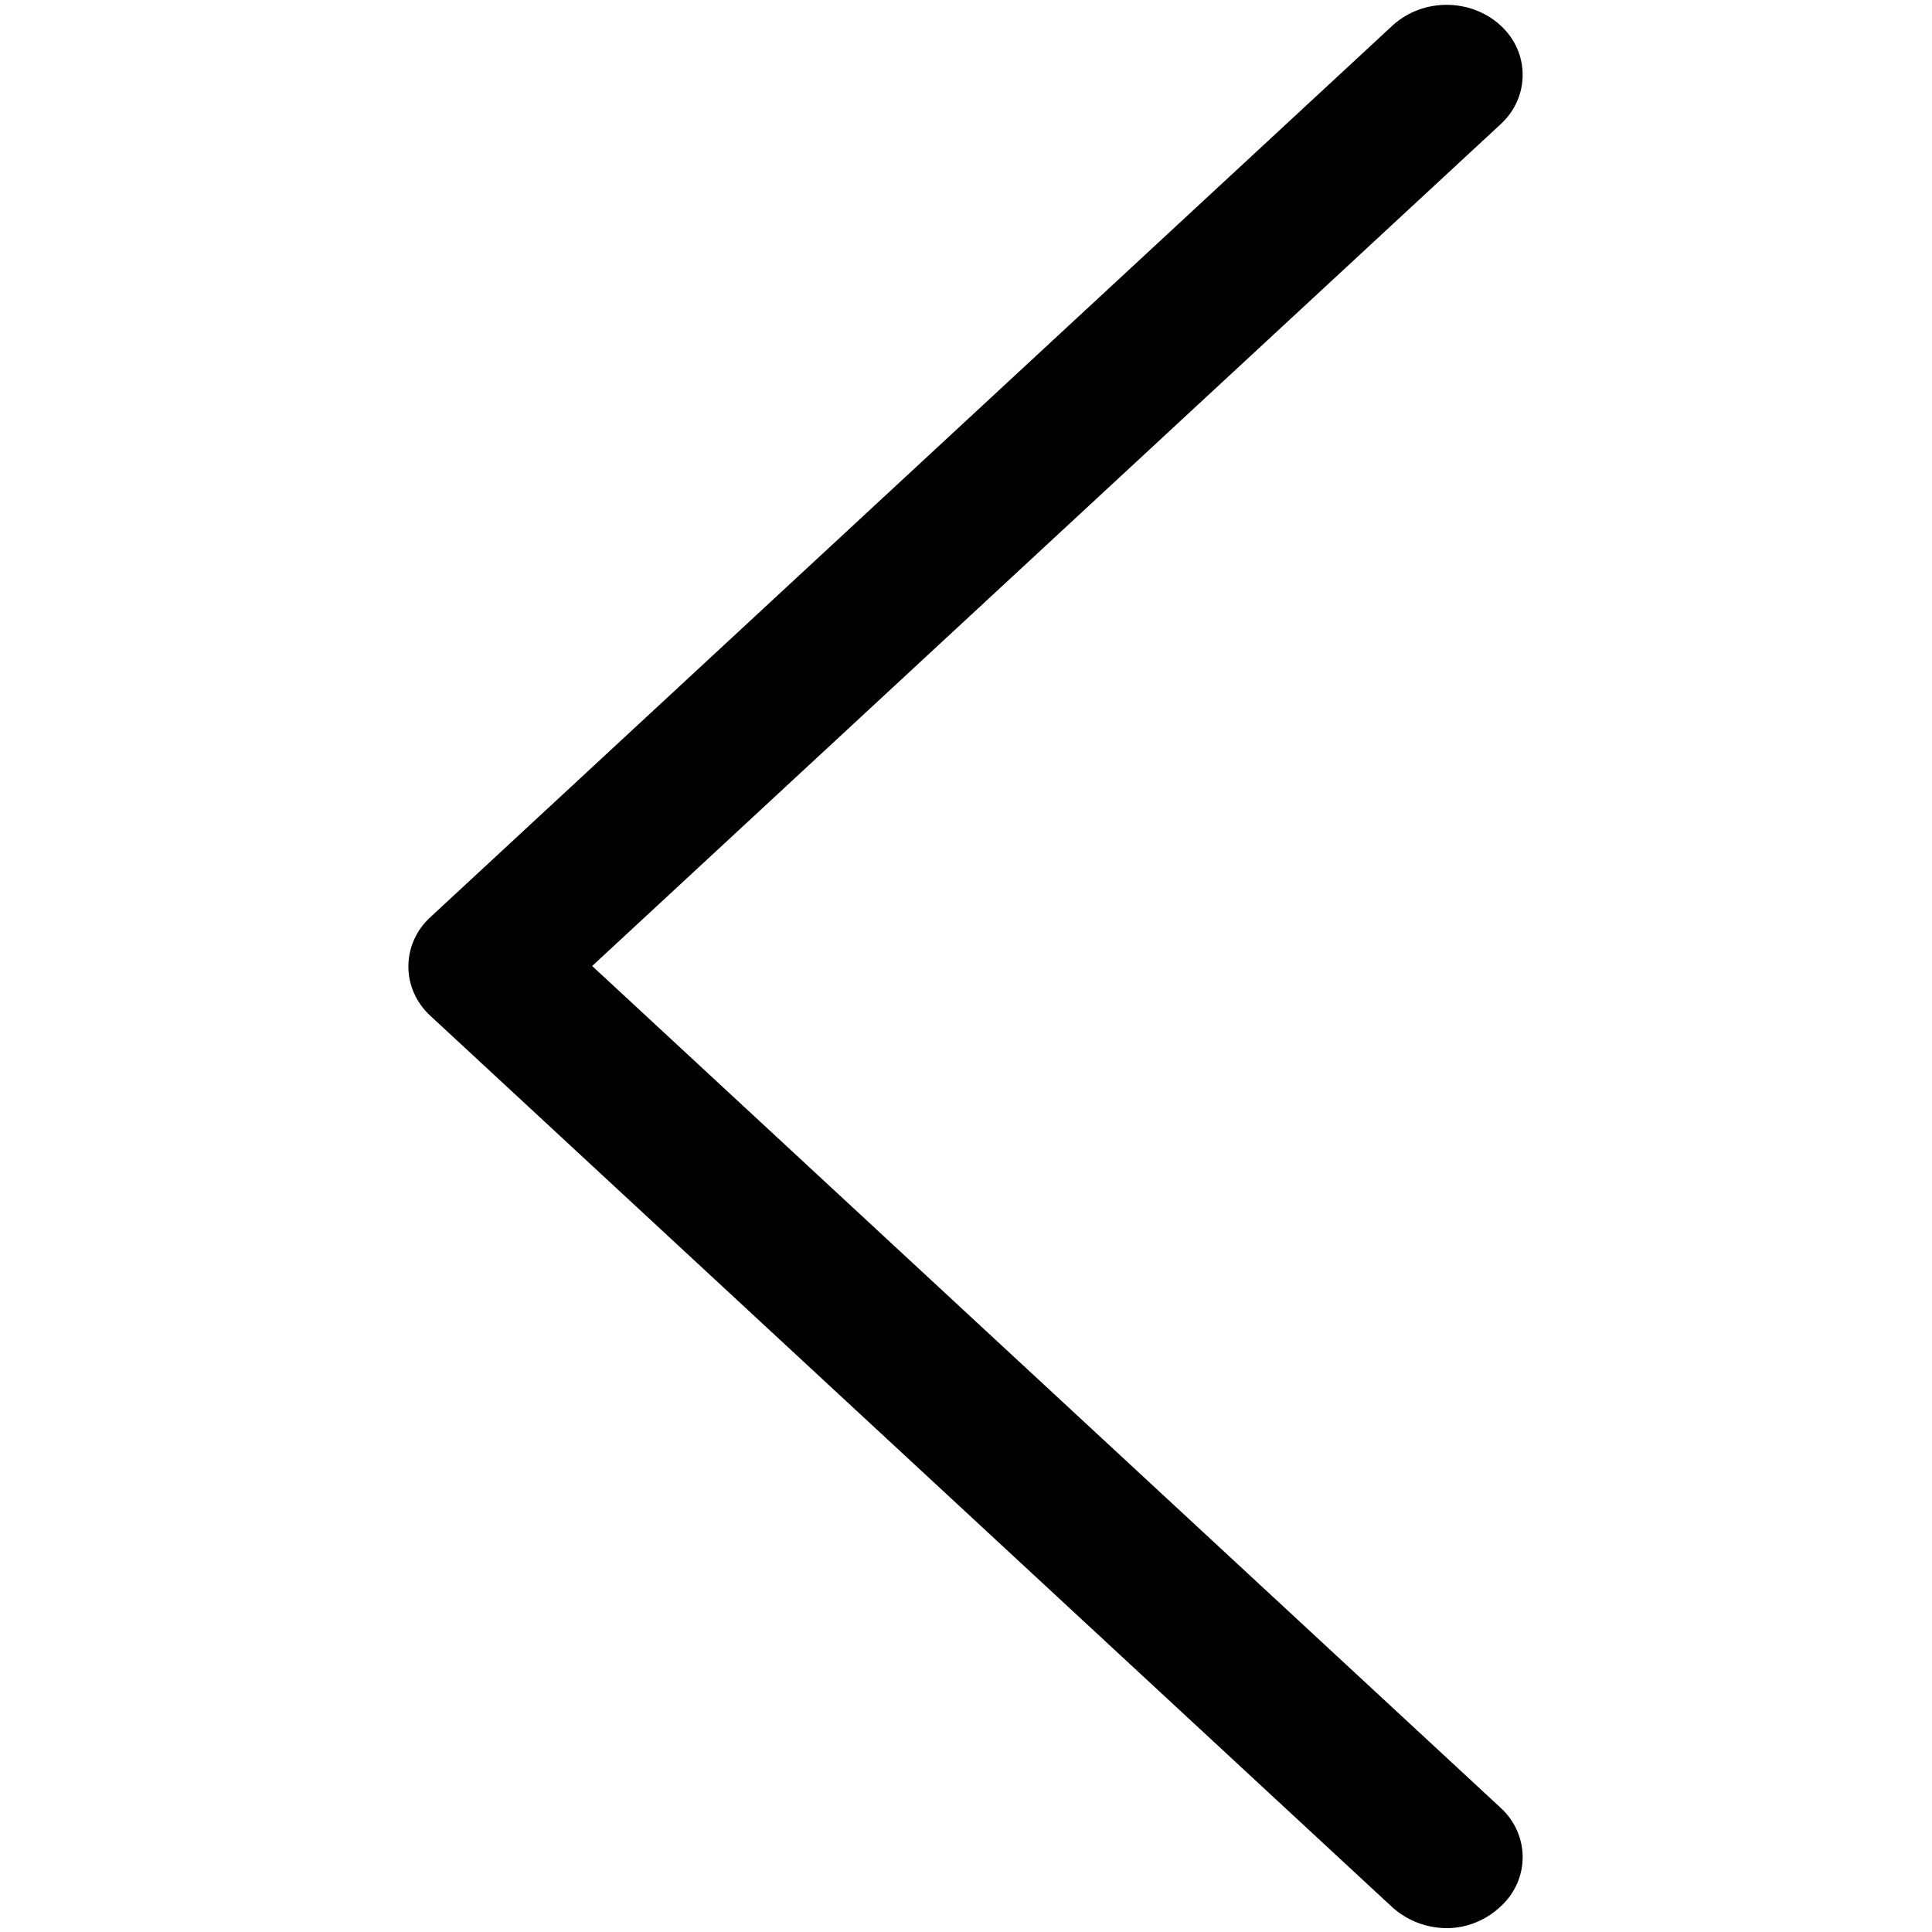 <?xml version="1.0" standalone="no"?><!DOCTYPE svg PUBLIC "-//W3C//DTD SVG 1.1//EN" "http://www.w3.org/Graphics/SVG/1.1/DTD/svg11.dtd"><svg t="1577530047773" class="icon" viewBox="0 0 1024 1024" version="1.1" xmlns="http://www.w3.org/2000/svg" p-id="905" xmlns:xlink="http://www.w3.org/1999/xlink" width="16" height="16"><defs><style type="text/css">html, * { user-select: text !important; }
</style></defs><path d="M766.976 1021.952c-10.24 0-20.48-3.584-28.672-10.752L228.352 538.624c-15.872-14.336-15.872-38.4 0-52.736L738.304 13.312c15.872-14.336 40.96-14.336 56.832 0s15.872 38.4 0 52.736L313.856 512l481.28 445.952c15.872 14.336 15.872 38.4 0 52.736-7.68 7.168-17.92 11.264-28.16 11.264z" p-id="906"></path></svg>